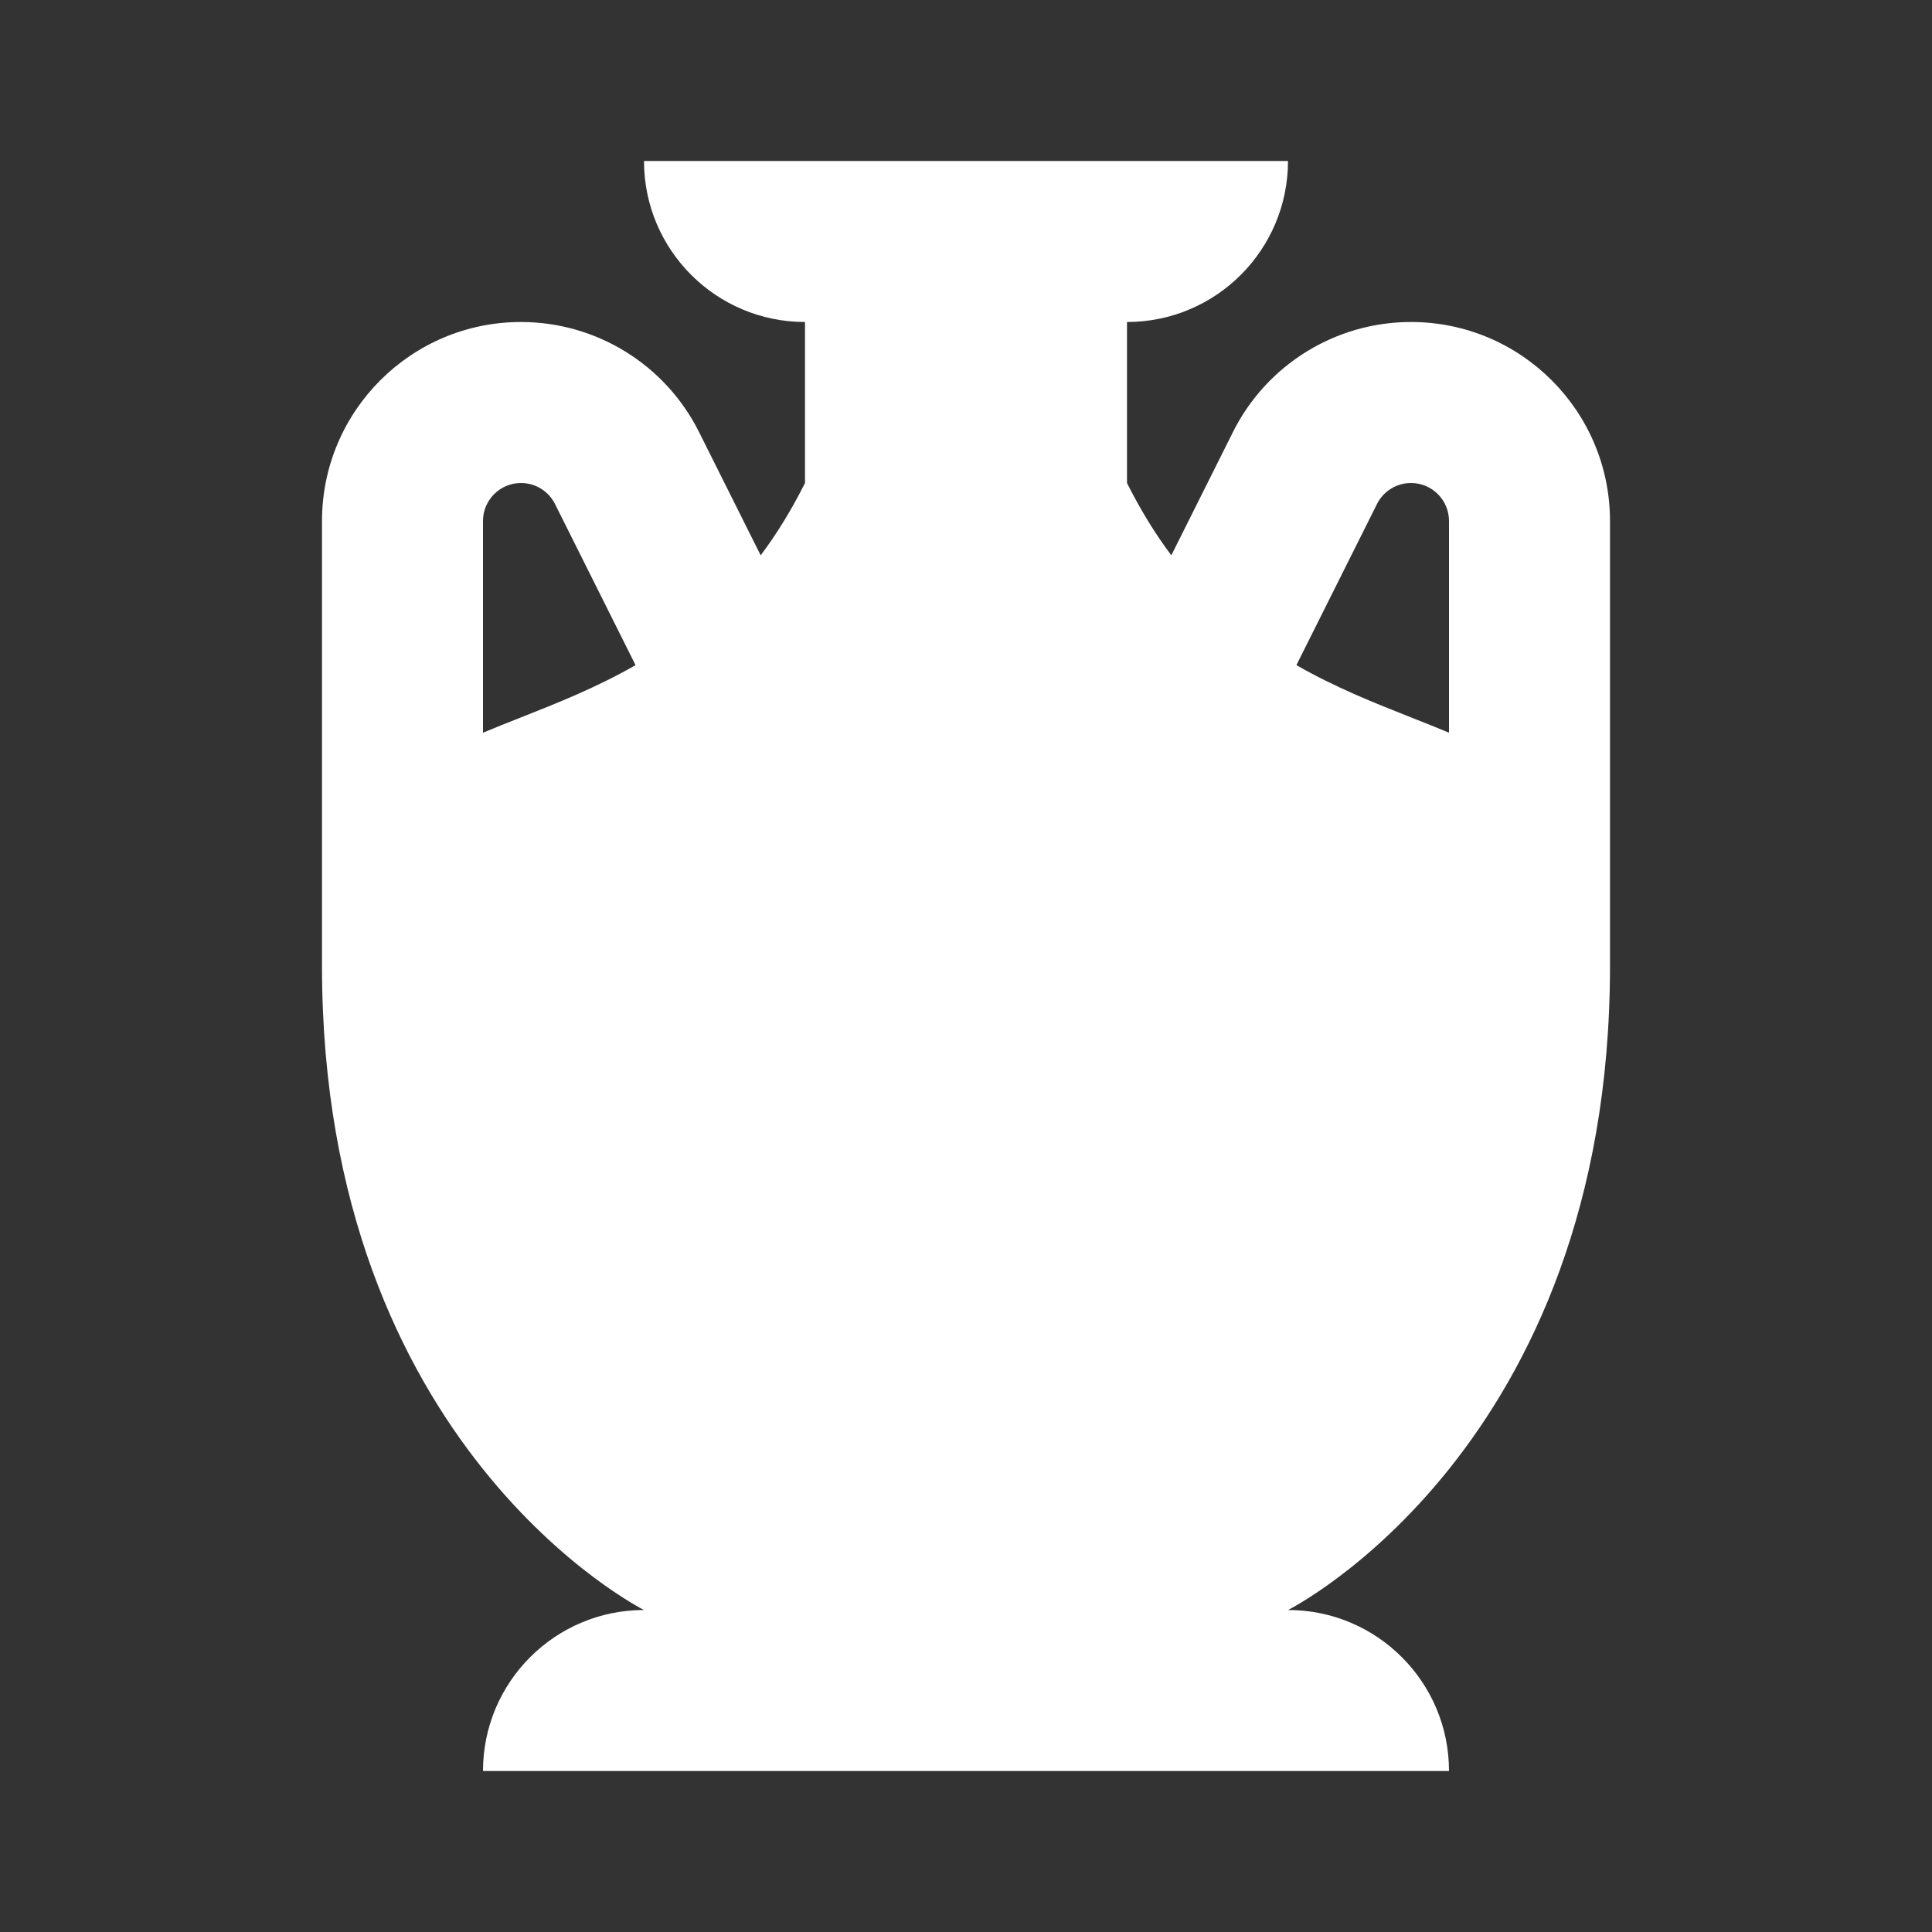 <svg width="48" height="48" viewBox="0 0 48 48" fill="none" xmlns="http://www.w3.org/2000/svg">
<rect x="0" y="0" width="48" height="48" fill="#333333" stroke="none"/>
<path fill-rule="evenodd" clip-rule="evenodd" d="M16 4H32C32 6.209 30.209 8 28 8V12C28.341 12.681 28.71 13.275 29.101 13.797L30.633 10.733C31.471 9.058 33.183 8 35.056 8C37.786 8 40 10.214 40 12.944V24C40 36 32 40 32 40C34.209 40 36 41.791 36 44H12C12 41.791 13.791 40 16 40C16 40 8 36 8 24V12.944C8 10.214 10.214 8 12.944 8C14.817 8 16.529 9.058 17.367 10.733L18.899 13.797C19.29 13.275 19.659 12.681 20 12V8C17.791 8 16 6.209 16 4ZM15.79 16.525L13.789 12.522C13.629 12.202 13.302 12 12.944 12C12.423 12 12 12.423 12 12.944V18.204C12.298 18.079 12.604 17.958 12.917 17.834C13.844 17.468 14.826 17.079 15.79 16.525ZM36 18.204V12.944C36 12.423 35.577 12 35.056 12C34.698 12 34.371 12.202 34.211 12.522L32.209 16.525C33.174 17.079 34.156 17.468 35.083 17.834C35.396 17.958 35.702 18.079 36 18.204Z" fill="white"/>
</svg>
